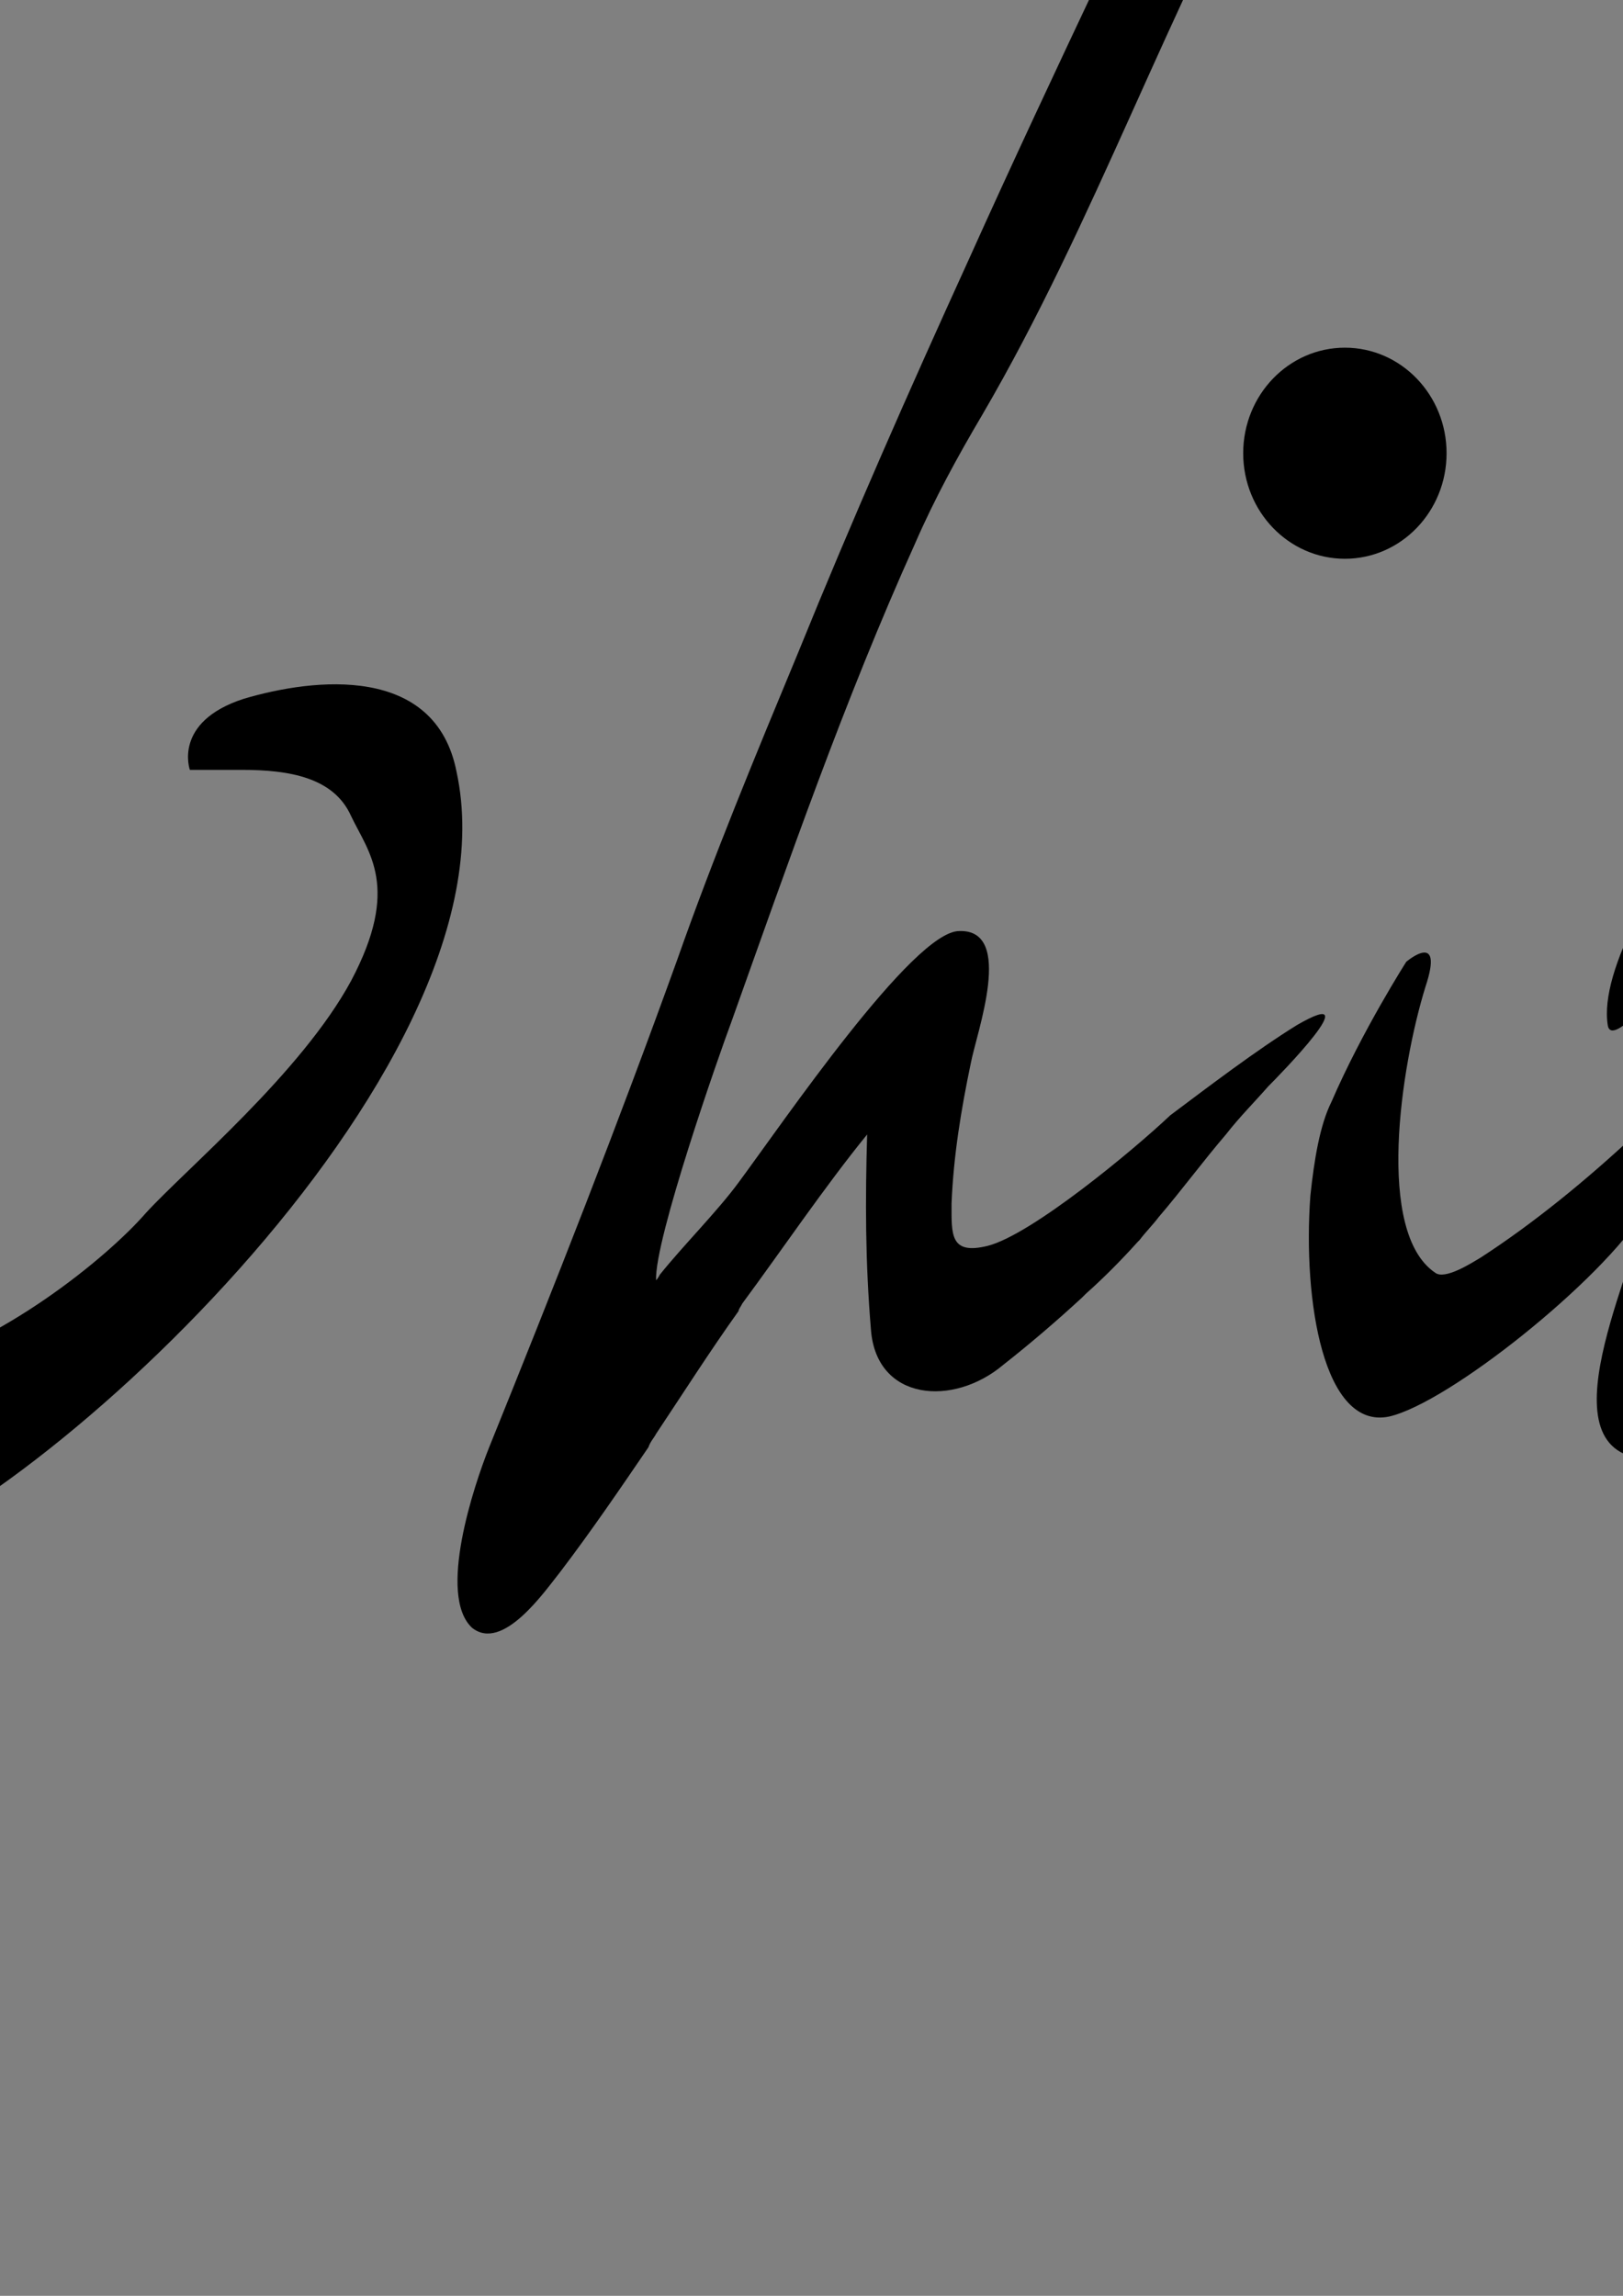 <?xml version="1.0" encoding="UTF-8"?>
<!DOCTYPE svg PUBLIC "-//W3C//DTD SVG 1.1//EN" "http://www.w3.org/Graphics/SVG/1.1/DTD/svg11.dtd">
<!-- Creator: CorelDRAW 2019 (64-Bit) -->
<svg xmlns="http://www.w3.org/2000/svg" xml:space="preserve" width="210mm" height="297mm" version="1.1" style="shape-rendering:geometricPrecision; text-rendering:geometricPrecision; image-rendering:optimizeQuality; fill-rule:evenodd; clip-rule:evenodd"
viewBox="0 0 21000 29700"
 xmlns:xlink="http://www.w3.org/1999/xlink">
 <rect x="0" y="0" width="21000" height="29700" fill="#808080" stroke="none"/>
 <defs>
  <style type="text/css">
   <![CDATA[
    .fil1 {fill:#FEFEFE}
    .fil0 {fill:black}
   ]]>
  </style>
 </defs>
 <g id="Слой_x0020_1">
  <g id="_1482898512">
   <path class="fil0" d="M-12835.98 8718.1c0,0 744.77,-1638.48 397.21,-2457.73 -347.56,-819.24 -844.07,-1166.8 -1439.88,-223.43 -620.64,968.2 -1663.31,3003.89 -1415.05,4121.04 248.26,1092.32 1166.8,1439.88 1911.56,2184.65 1092.32,1067.5 2110.17,2134.99 2581.85,3649.35 99.3,297.91 372.38,1191.62 496.51,1415.05 546.16,570.99 1861.91,99.3 2507.38,-74.48 595.81,-148.95 868.89,-223.43 1290.93,-620.64 1017.85,-968.2 2184.65,-1986.04 3227.32,-2904.59 347.56,-297.91 719.94,-595.81 1042.67,-918.54 0,0 496.51,-74.48 620.64,422.03 124.13,496.51 -74.48,546.16 -322.73,893.72 -223.43,347.56 -844.07,1911.56 -1017.85,2283.95 -198.6,372.38 -347.56,769.59 -99.3,918.54 273.08,148.95 297.91,695.11 1663.31,347.56 1390.23,-347.56 2780.46,-1489.53 3276.97,-2060.52 521.34,-570.99 2010.87,-1812.26 2656.33,-3003.89 645.46,-1216.45 223.43,-1663.31 0,-2134.99 -223.43,-496.51 -794.42,-595.81 -1415.05,-595.81 -620.64,0 -670.29,0 -670.29,0 0,0 -223.43,-620.64 695.11,-918.54 918.54,-273.08 2482.55,-446.86 2755.63,943.37 844.07,3897.61 -5709.87,9830.9 -7894.51,10277.76 -819.24,148.95 -1737.79,-74.48 -2184.65,-595.81 0,0 -3351.44,8341.37 -3972.08,9433.7 -99.3,148.95 -3301.79,6678.06 -3947.26,5263.01 -273.08,-595.81 -124.13,-1564.01 0,-1812.26 99.3,-223.43 1439.88,-4021.73 1439.88,-4021.73 -24.83,322.73 -496.51,3152.84 -322.73,3227.32 819.24,397.21 5362.31,-11295.61 5883.65,-12512.06l1191.62 -2780.46c-1216.45,1191.62 -2631.5,2333.6 -3996.91,3351.44 -620.64,446.86 -1390.23,918.54 -2134.99,1141.97 -74.48,4567.89 -2408.07,7671.08 -7224.22,8167.59 -496.51,49.65 -3152.84,273.08 -3152.84,-322.73 0,-695.11 1886.74,-2333.6 2557.03,-2830.11 695.11,-521.34 1737.79,-1340.58 2805.28,-2184.65 595.81,-496.51 1861.91,-1216.45 2606.68,-1861.91 893.72,-769.59 794.42,-695.11 1365.4,-1688.13 0,0 -248.26,0 -918.54,0 -670.29,0 -1514.36,-124.13 -1191.62,-794.42 422.03,-769.59 943.37,-1390.23 1588.83,-1986.04 148.95,-124.13 99.3,-24.83 0,-322.73 -496.51,-1464.71 -223.43,-1290.93 -1365.4,-2557.03 -422.03,-446.86 -1117.15,-943.37 -1539.18,-1415.05 -546.16,-620.64 -1241.28,-1191.62 -1539.18,-1837.09 -620.64,-1241.28 521.34,-4269.99 1092.32,-5461.61 1067.5,-2184.65 3475.57,-3872.78 3574.87,-297.91 24.83,1266.1 -471.68,2705.98 -1464.71,3152.84l0 0 -0.01 0zm893.72 13877.46c-769.59,695.11 -1588.83,1390.23 -2383.25,2035.69 -893.72,719.94 -1787.44,1415.05 -2705.98,2110.17 -372.38,273.08 -893.72,695.11 -1241.28,893.72 -1539.18,1067.5 -74.48,769.59 918.54,670.29 4865.8,-521.34 6181.55,-4145.86 6380.16,-5734.69 148.95,-1315.75 -322.73,-546.16 -968.2,24.83l0 0 0.01 -0.01z"/>
   <path class="fil0" d="M11219.94 14676.22c-546.16,670.29 -1117.15,1514.36 -1613.66,2184.65 -24.83,49.65 -49.65,74.48 -49.65,99.3 -372.38,521.34 -719.94,1067.5 -1067.5,1588.83 -24.83,49.65 -74.48,99.3 -99.3,173.78 -372.38,546.16 -744.77,1092.32 -1141.97,1613.66 -198.6,248.26 -744.77,1042.67 -1141.97,719.94 -446.86,-422.03 24.83,-1837.09 223.43,-2333.6 844.07,-2085.34 1663.31,-4170.69 2432.9,-6305.68 471.68,-1340.58 1017.85,-2656.33 1564.01,-3972.08 695.11,-1712.96 1439.88,-3401.1 2209.47,-5089.23 1117.15,-2482.55 2308.77,-4915.45 3450.75,-7398 173.78,-372.38 223.43,-645.46 695.11,-794.42 347.56,-74.48 670.29,24.83 868.89,347.56 198.6,347.56 248.26,496.51 -49.65,819.24 -372.38,422.03 -670.29,695.11 -943.37,1191.62l-24.83 49.65c-1415.05,2507.38 -2358.42,5287.83 -3823.13,7795.21 -322.73,546.16 -620.64,1092.32 -868.89,1663.31 -918.54,2035.69 -1638.48,4121.04 -2383.25,6206.38 -148.95,397.21 -993.02,2805.28 -968.2,3326.62 24.83,-24.83 49.65,-74.48 49.65,-74.48 297.91,-372.38 744.77,-819.24 1017.85,-1191.62 570.99,-769.59 2259.12,-3252.14 2854.93,-3252.14 719.94,-24.83 223.43,1315.75 148.95,1712.96 -124.13,595.81 -223.43,1191.62 -248.26,1812.26 0,397.21 -24.83,670.29 471.68,546.16 570.99,-148.95 1886.74,-1241.28 2358.42,-1688.13 496.51,-372.38 1117.15,-844.07 1638.48,-1166.8 943.37,-546.16 -223.43,645.46 -372.38,794.42 -173.78,198.6 -372.38,397.21 -546.16,620.64 -297.91,347.56 -570.99,719.94 -868.89,1067.5 -74.48,99.3 -173.78,198.6 -248.26,297.91l-24.83 24.83c-223.43,248.26 -446.86,471.68 -670.29,670.29l-49.65 49.65c-322.73,297.91 -670.29,595.81 -1017.85,868.89 -645.46,546.16 -1638.48,471.68 -1712.96,-446.86 -74.48,-893.72 -74.48,-1688.13 -49.65,-2532.2l0 0 0.03 -0.02z"/>
   <path class="fil0" d="M18195.91 12441.93c0,0 -570.99,893.72 -968.2,1812.26 -148.95,297.91 -223.43,744.77 -273.08,1216.45 -99.3,1365.4 173.78,3028.71 1017.85,2854.93 769.59,-173.78 2755.63,-1762.61 3301.79,-2656.33 -173.78,893.72 -1415.05,3326.62 223.43,3202.49 446.86,-24.83 4592.72,-5213.36 5163.71,-5958.12 49.65,844.07 223.43,2259.12 1266.1,2383.25 422.03,49.65 819.24,-248.26 1141.97,-471.68 1663.31,-1067.5 2656.33,-2234.3 4021.73,-3649.35 819.24,-844.07 1588.83,-1638.48 2383.25,-2457.73 273.08,-273.08 844.07,-719.94 794.42,-1117.15 -49.65,-273.08 -595.81,-223.43 -744.77,-124.13 -645.46,347.56 -1067.5,918.54 -1613.66,1390.23 -471.68,397.21 -1117.15,893.72 -1588.83,1290.93 -173.78,124.13 -1812.26,1390.23 -1886.74,1390.23 -322.73,24.83 -645.46,-124.13 -794.42,-645.46 -124.13,-422.03 819.24,-3053.54 968.2,-3699 -173.78,-372.38 -446.86,-422.03 -645.46,-124.13 -496.51,744.77 -968.2,1514.36 -1464.71,2259.12 -546.16,794.42 -1067.5,1489.53 -1712.96,2234.3 -993.02,1166.8 -1986.04,2308.77 -2979.06,3450.75 0,0 -744.77,223.43 -670.29,-297.91 0,-49.65 1762.61,-3525.22 2085.34,-4121.04 446.86,-844.07 1489.53,-2904.59 1216.45,-3798.3 -297.91,-1017.85 -968.2,-372.38 -1688.13,347.56 -943.37,968.2 -4170.69,4692.02 -3947.26,6107.08 24.83,173.78 248.26,-24.83 322.73,-99.3 918.54,-1141.97 1216.45,-1489.53 2010.87,-2631.5 670.29,-943.37 1266.1,-695.11 620.64,670.29 -422.03,943.37 -670.29,1415.05 -819.24,1564.01 -993.02,1241.28 -2432.9,2631.5 -3773.48,3500.4 -124.13,74.48 -471.68,297.91 -595.81,198.6 -769.59,-521.34 -446.86,-2656.33 -124.13,-3699 248.26,-744.77 -248.26,-322.73 -248.26,-322.73l0 0 0.01 -0.02z"/>
   <ellipse class="fil0" cx="35350.34" cy="898.06" rx="1315.75" ry="1365.4"/>
   <path class="fil0" d="M36393.01 7849.2c-49.65,819.24 -446.86,2134.99 -297.91,2904.59 223.43,1092.32 943.37,968.2 1663.31,372.38 1166.8,-993.02 2134.99,-2308.77 3276.97,-3351.44l124.13 -124.13 248.26 248.26 -99.3 124.13c-496.51,769.59 -993.02,1539.18 -1514.36,2283.95 -273.08,397.21 -570.99,794.42 -844.07,1191.62 -198.6,273.08 -422.03,595.81 -645.46,844.07 -645.46,719.94 -1216.45,1266.1 -2209.47,1191.62 -297.91,-24.83 -570.99,-124.13 -794.42,-322.73 -794.42,-769.59 -521.34,-2457.73 -223.43,-3425.92 198.6,-695.11 546.16,-1489.53 993.02,-2060.52l148.95 -198.6 173.78 322.73 0 0 0 -0.01z"/>
   <ellipse class="fil0" cx="17401.49" cy="5863.16" rx="1315.75" ry="1365.4"/>
   <path class="fil0" d="M35201.39 7849.2l521.34 -297.91c0,0 744.77,-347.56 695.11,173.78 -74.48,546.16 -570.99,446.86 -620.64,521.34 -24.83,99.3 -570.99,24.83 -570.99,24.83l-24.83 -422.03 0 0 0.01 -0.01z"/>
  </g>
  <g id="_1482897104">
   <path class="fil1" d="M60078.02 8718.1c0,0 744.77,-1638.48 397.21,-2457.73 -347.56,-819.24 -844.07,-1166.8 -1439.88,-223.43 -620.64,968.2 -1663.31,3003.89 -1415.05,4121.04 248.26,1092.32 1166.8,1439.88 1911.56,2184.65 1092.32,1067.5 2110.17,2134.99 2581.85,3649.35 99.3,297.91 372.38,1191.62 496.51,1415.05 546.16,570.99 1861.91,99.3 2507.38,-74.48 595.81,-148.95 868.89,-223.43 1290.93,-620.64 1017.85,-968.2 2184.65,-1986.04 3227.32,-2904.59 347.56,-297.91 719.94,-595.81 1042.67,-918.54 0,0 496.51,-74.48 620.64,422.03 124.13,496.51 -74.48,546.16 -322.73,893.72 -223.43,347.56 -844.07,1911.56 -1017.85,2283.95 -198.6,372.38 -347.56,769.59 -99.3,918.54 273.08,148.95 297.91,695.11 1663.31,347.56 1390.23,-347.56 2780.46,-1489.53 3276.97,-2060.52 521.34,-570.99 2010.87,-1812.26 2656.33,-3003.89 645.46,-1216.45 223.43,-1663.31 0,-2134.99 -223.43,-496.51 -794.42,-595.81 -1415.05,-595.81 -620.64,0 -670.29,0 -670.29,0 0,0 -223.43,-620.64 695.11,-918.54 918.54,-273.08 2482.55,-446.86 2755.63,943.37 844.07,3897.61 -5709.87,9830.9 -7894.51,10277.76 -819.24,148.95 -1737.79,-74.48 -2184.65,-595.81 0,0 -3351.44,8341.37 -3972.08,9433.7 -99.3,148.95 -3301.79,6678.06 -3947.26,5263.01 -273.08,-595.81 -124.13,-1564.01 0,-1812.26 99.3,-223.43 1439.88,-4021.73 1439.88,-4021.73 -24.83,322.73 -496.51,3152.84 -322.73,3227.32 819.24,397.21 5362.31,-11295.61 5883.65,-12512.06l1191.62 -2780.46c-1216.45,1191.62 -2631.5,2333.6 -3996.91,3351.44 -620.64,446.86 -1390.23,918.54 -2134.99,1141.97 -74.48,4567.89 -2408.07,7671.08 -7224.22,8167.59 -496.51,49.65 -3152.84,273.08 -3152.84,-322.73 0,-695.11 1886.74,-2333.6 2557.03,-2830.11 695.11,-521.34 1737.79,-1340.58 2805.28,-2184.65 595.81,-496.51 1861.91,-1216.45 2606.68,-1861.91 893.72,-769.59 794.42,-695.11 1365.4,-1688.13 0,0 -248.26,0 -918.54,0 -670.29,0 -1514.36,-124.13 -1191.62,-794.42 422.03,-769.59 943.37,-1390.23 1588.83,-1986.04 148.95,-124.13 99.3,-24.83 0,-322.73 -496.51,-1464.71 -223.43,-1290.93 -1365.4,-2557.03 -422.03,-446.86 -1117.15,-943.37 -1539.18,-1415.05 -546.16,-620.64 -1241.28,-1191.62 -1539.18,-1837.09 -620.64,-1241.28 521.34,-4269.99 1092.32,-5461.61 1067.5,-2184.65 3475.57,-3872.78 3574.87,-297.91 24.83,1266.1 -471.68,2705.98 -1464.71,3152.84l0 0 -0.01 0zm893.72 13877.46c-769.59,695.11 -1588.83,1390.23 -2383.25,2035.69 -893.72,719.94 -1787.44,1415.05 -2705.98,2110.17 -372.38,273.08 -893.72,695.11 -1241.28,893.72 -1539.18,1067.5 -74.48,769.59 918.54,670.29 4865.8,-521.34 6181.55,-4145.86 6380.16,-5734.69 148.95,-1315.75 -322.73,-546.16 -968.2,24.83l0 0 0.01 -0.01z"/>
   <path class="fil1" d="M84133.94 14676.22c-546.16,670.29 -1117.15,1514.36 -1613.66,2184.65 -24.83,49.65 -49.65,74.48 -49.65,99.3 -372.38,521.34 -719.94,1067.5 -1067.5,1588.83 -24.83,49.65 -74.48,99.3 -99.3,173.78 -372.38,546.16 -744.77,1092.32 -1141.97,1613.66 -198.6,248.26 -744.77,1042.67 -1141.97,719.94 -446.86,-422.03 24.83,-1837.09 223.43,-2333.6 844.07,-2085.34 1663.31,-4170.69 2432.9,-6305.68 471.68,-1340.58 1017.85,-2656.33 1564.01,-3972.08 695.11,-1712.96 1439.88,-3401.1 2209.47,-5089.23 1117.15,-2482.55 2308.77,-4915.45 3450.75,-7398 173.78,-372.38 223.43,-645.46 695.11,-794.42 347.56,-74.48 670.29,24.83 868.89,347.56 198.6,347.56 248.26,496.51 -49.65,819.24 -372.38,422.03 -670.29,695.11 -943.37,1191.62l-24.83 49.65c-1415.05,2507.38 -2358.42,5287.83 -3823.13,7795.21 -322.73,546.16 -620.64,1092.32 -868.89,1663.31 -918.54,2035.69 -1638.48,4121.04 -2383.25,6206.38 -148.95,397.21 -993.02,2805.28 -968.2,3326.62 24.83,-24.83 49.65,-74.48 49.65,-74.48 297.91,-372.38 744.77,-819.24 1017.85,-1191.62 570.99,-769.59 2259.12,-3252.14 2854.93,-3252.14 719.94,-24.83 223.43,1315.75 148.95,1712.96 -124.13,595.81 -223.43,1191.62 -248.26,1812.26 0,397.21 -24.83,670.29 471.68,546.16 570.99,-148.95 1886.74,-1241.28 2358.42,-1688.13 496.51,-372.38 1117.15,-844.07 1638.48,-1166.8 943.37,-546.16 -223.43,645.46 -372.38,794.42 -173.78,198.6 -372.38,397.21 -546.16,620.64 -297.91,347.56 -570.99,719.94 -868.89,1067.5 -74.48,99.3 -173.78,198.6 -248.26,297.91l-24.83 24.83c-223.43,248.26 -446.86,471.68 -670.29,670.29l-49.65 49.65c-322.73,297.91 -670.29,595.81 -1017.85,868.89 -645.46,546.16 -1638.48,471.68 -1712.96,-446.86 -74.48,-893.72 -74.48,-1688.13 -49.65,-2532.2l0 0 0.03 -0.02z"/>
   <path class="fil1" d="M91109.91 12441.93c0,0 -570.99,893.72 -968.2,1812.26 -148.95,297.91 -223.43,744.77 -273.08,1216.45 -99.3,1365.4 173.78,3028.71 1017.85,2854.93 769.59,-173.78 2755.63,-1762.61 3301.79,-2656.33 -173.78,893.72 -1415.05,3326.62 223.43,3202.49 446.86,-24.83 4592.72,-5213.36 5163.71,-5958.12 49.65,844.07 223.43,2259.12 1266.1,2383.25 422.03,49.65 819.24,-248.26 1141.97,-471.68 1663.31,-1067.5 2656.33,-2234.3 4021.73,-3649.35 819.24,-844.07 1588.83,-1638.48 2383.25,-2457.73 273.08,-273.08 844.07,-719.94 794.42,-1117.15 -49.65,-273.08 -595.81,-223.43 -744.77,-124.13 -645.46,347.56 -1067.5,918.54 -1613.66,1390.23 -471.68,397.21 -1117.15,893.72 -1588.83,1290.93 -173.78,124.13 -1812.26,1390.23 -1886.74,1390.23 -322.73,24.83 -645.46,-124.13 -794.42,-645.46 -124.13,-422.03 819.24,-3053.54 968.2,-3699 -173.78,-372.38 -446.86,-422.03 -645.46,-124.13 -496.51,744.77 -968.2,1514.36 -1464.71,2259.12 -546.16,794.42 -1067.5,1489.53 -1712.96,2234.3 -993.02,1166.8 -1986.04,2308.77 -2979.06,3450.75 0,0 -744.77,223.43 -670.29,-297.91 0,-49.65 1762.61,-3525.22 2085.34,-4121.04 446.86,-844.07 1489.53,-2904.59 1216.45,-3798.3 -297.91,-1017.85 -968.2,-372.38 -1688.13,347.56 -943.37,968.2 -4170.69,4692.02 -3947.26,6107.08 24.83,173.78 248.26,-24.83 322.73,-99.3 918.54,-1141.97 1216.45,-1489.53 2010.87,-2631.5 670.29,-943.37 1266.1,-695.11 620.64,670.29 -422.03,943.37 -670.29,1415.05 -819.24,1564.01 -993.02,1241.28 -2432.9,2631.5 -3773.48,3500.4 -124.13,74.48 -471.68,297.91 -595.81,198.6 -769.59,-521.34 -446.86,-2656.33 -124.13,-3699 248.26,-744.77 -248.26,-322.73 -248.26,-322.73l0 0 0.01 -0.02z"/>
   <ellipse class="fil1" cx="108264.34" cy="898.06" rx="1315.75" ry="1365.4"/>
   <path class="fil1" d="M109307.01 7849.2c-49.65,819.24 -446.86,2134.99 -297.91,2904.59 223.43,1092.32 943.37,968.2 1663.31,372.38 1166.8,-993.02 2134.99,-2308.77 3276.97,-3351.44l124.13 -124.13 248.26 248.26 -99.3 124.13c-496.51,769.59 -993.02,1539.18 -1514.36,2283.95 -273.08,397.21 -570.99,794.42 -844.07,1191.62 -198.6,273.08 -422.03,595.81 -645.46,844.07 -645.46,719.94 -1216.45,1266.1 -2209.47,1191.62 -297.91,-24.83 -570.99,-124.13 -794.42,-322.73 -794.42,-769.59 -521.34,-2457.73 -223.43,-3425.92 198.6,-695.11 546.16,-1489.53 993.02,-2060.52l148.95 -198.6 173.78 322.73 0 0 0 -0.01z"/>
   <ellipse class="fil1" cx="90315.49" cy="5863.16" rx="1315.75" ry="1365.4"/>
   <path class="fil1" d="M108115.39 7849.2l521.34 -297.91c0,0 744.77,-347.56 695.11,173.78 -74.48,546.16 -570.99,446.86 -620.64,521.34 -24.83,99.3 -570.99,24.83 -570.99,24.83l-24.83 -422.03 0 0 0.01 -0.01z"/>
  </g>
 </g>
</svg>
